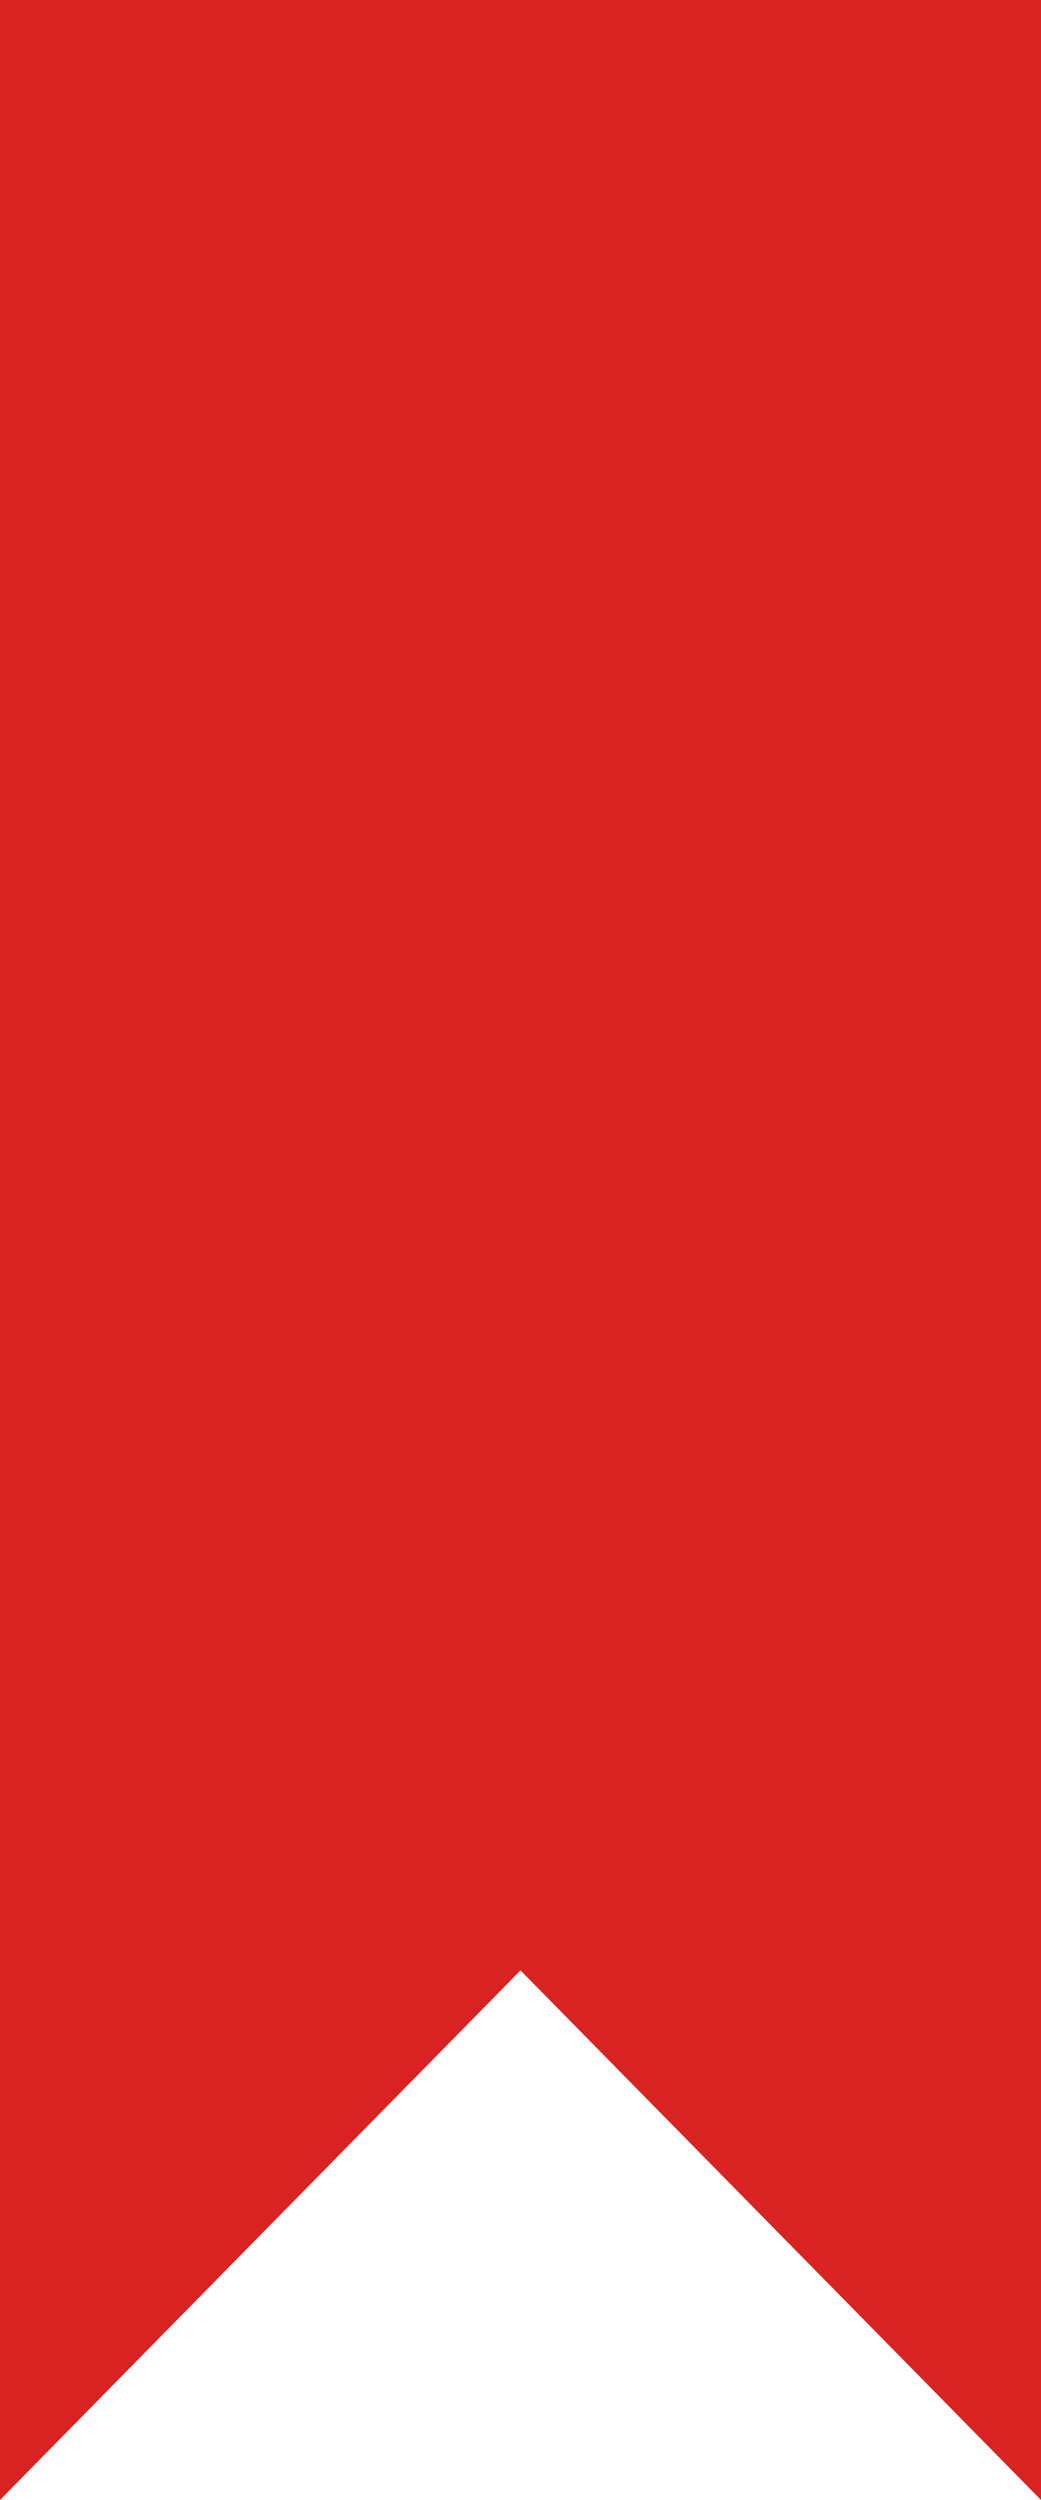 <svg xmlns="http://www.w3.org/2000/svg" width="45" height="108" viewBox="0 0 45 108">
    <defs>
        <clipPath id="omvhrrlqoa">
            <path fill="none" stroke="#707070" d="M2723 974v108l22.5-22.879L2768 1082V974z" transform="translate(-2065 -974)"/>
        </clipPath>
    </defs>
    <g clip-path="url(#omvhrrlqoa)" transform="translate(-658)">
        <path fill="#d92323" d="M0 0H45V108H0z" transform="translate(658)"/>
    </g>
</svg>

